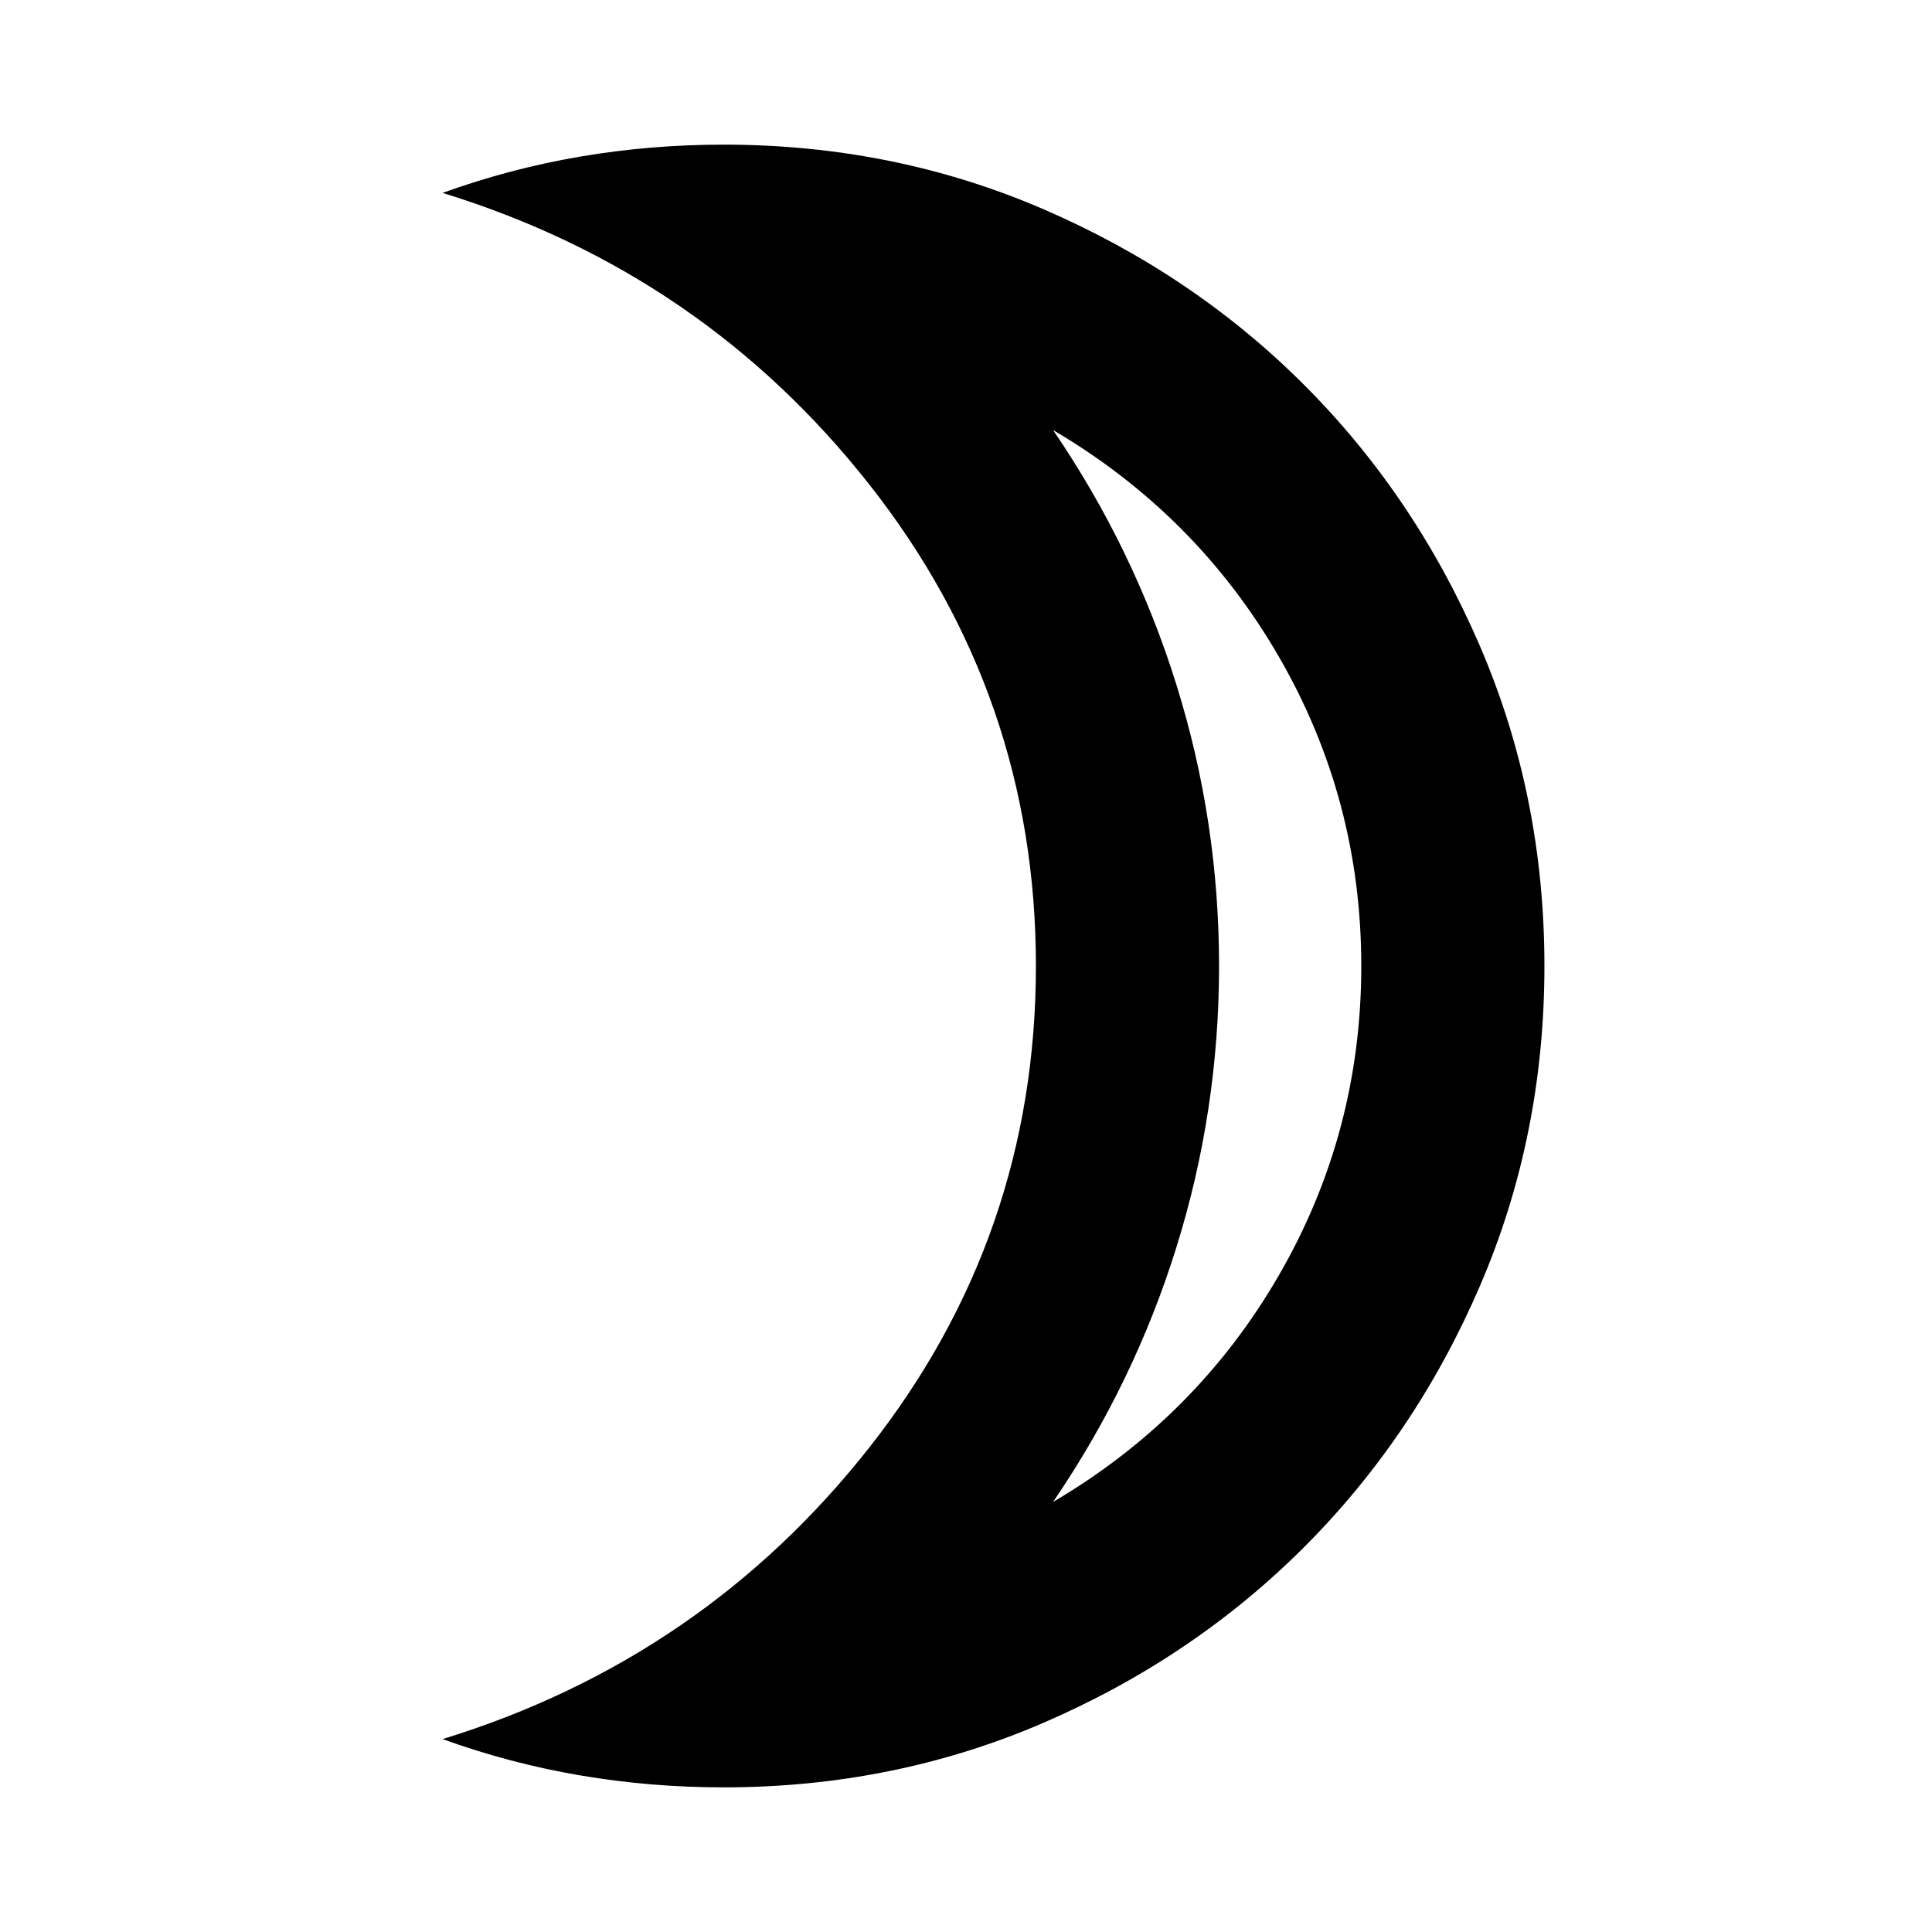 <svg xmlns="http://www.w3.org/2000/svg" height="24" viewBox="0 -960 960 960" width="24"><path d="M523.261-213.696q71.391-42 112.272-112.739 40.88-70.739 40.88-153.565t-40.88-153.565q-40.881-70.739-112.272-112.739 40.218 58.891 61.348 126.728 21.13 67.837 21.13 139.576 0 71.739-21.13 139.576-21.13 67.837-61.348 126.728ZM359.522-71.869q-36.261 0-71.164-5.935-34.902-5.935-68.445-18.044 129.304-39.804 212.065-144.924Q514.739-345.891 514.739-480t-82.761-239.228q-82.761-105.12-212.065-144.924 33.543-12.109 68.445-18.044 34.903-5.935 71.164-5.935 84.674 0 158.989 32.098t129.511 87.294q55.196 55.195 87.293 129.63Q767.413-564.674 767.413-480t-32.098 159.109q-32.097 74.435-87.293 129.63-55.196 55.196-129.511 87.294T359.522-71.869ZM605.739-480Z"/></svg>
